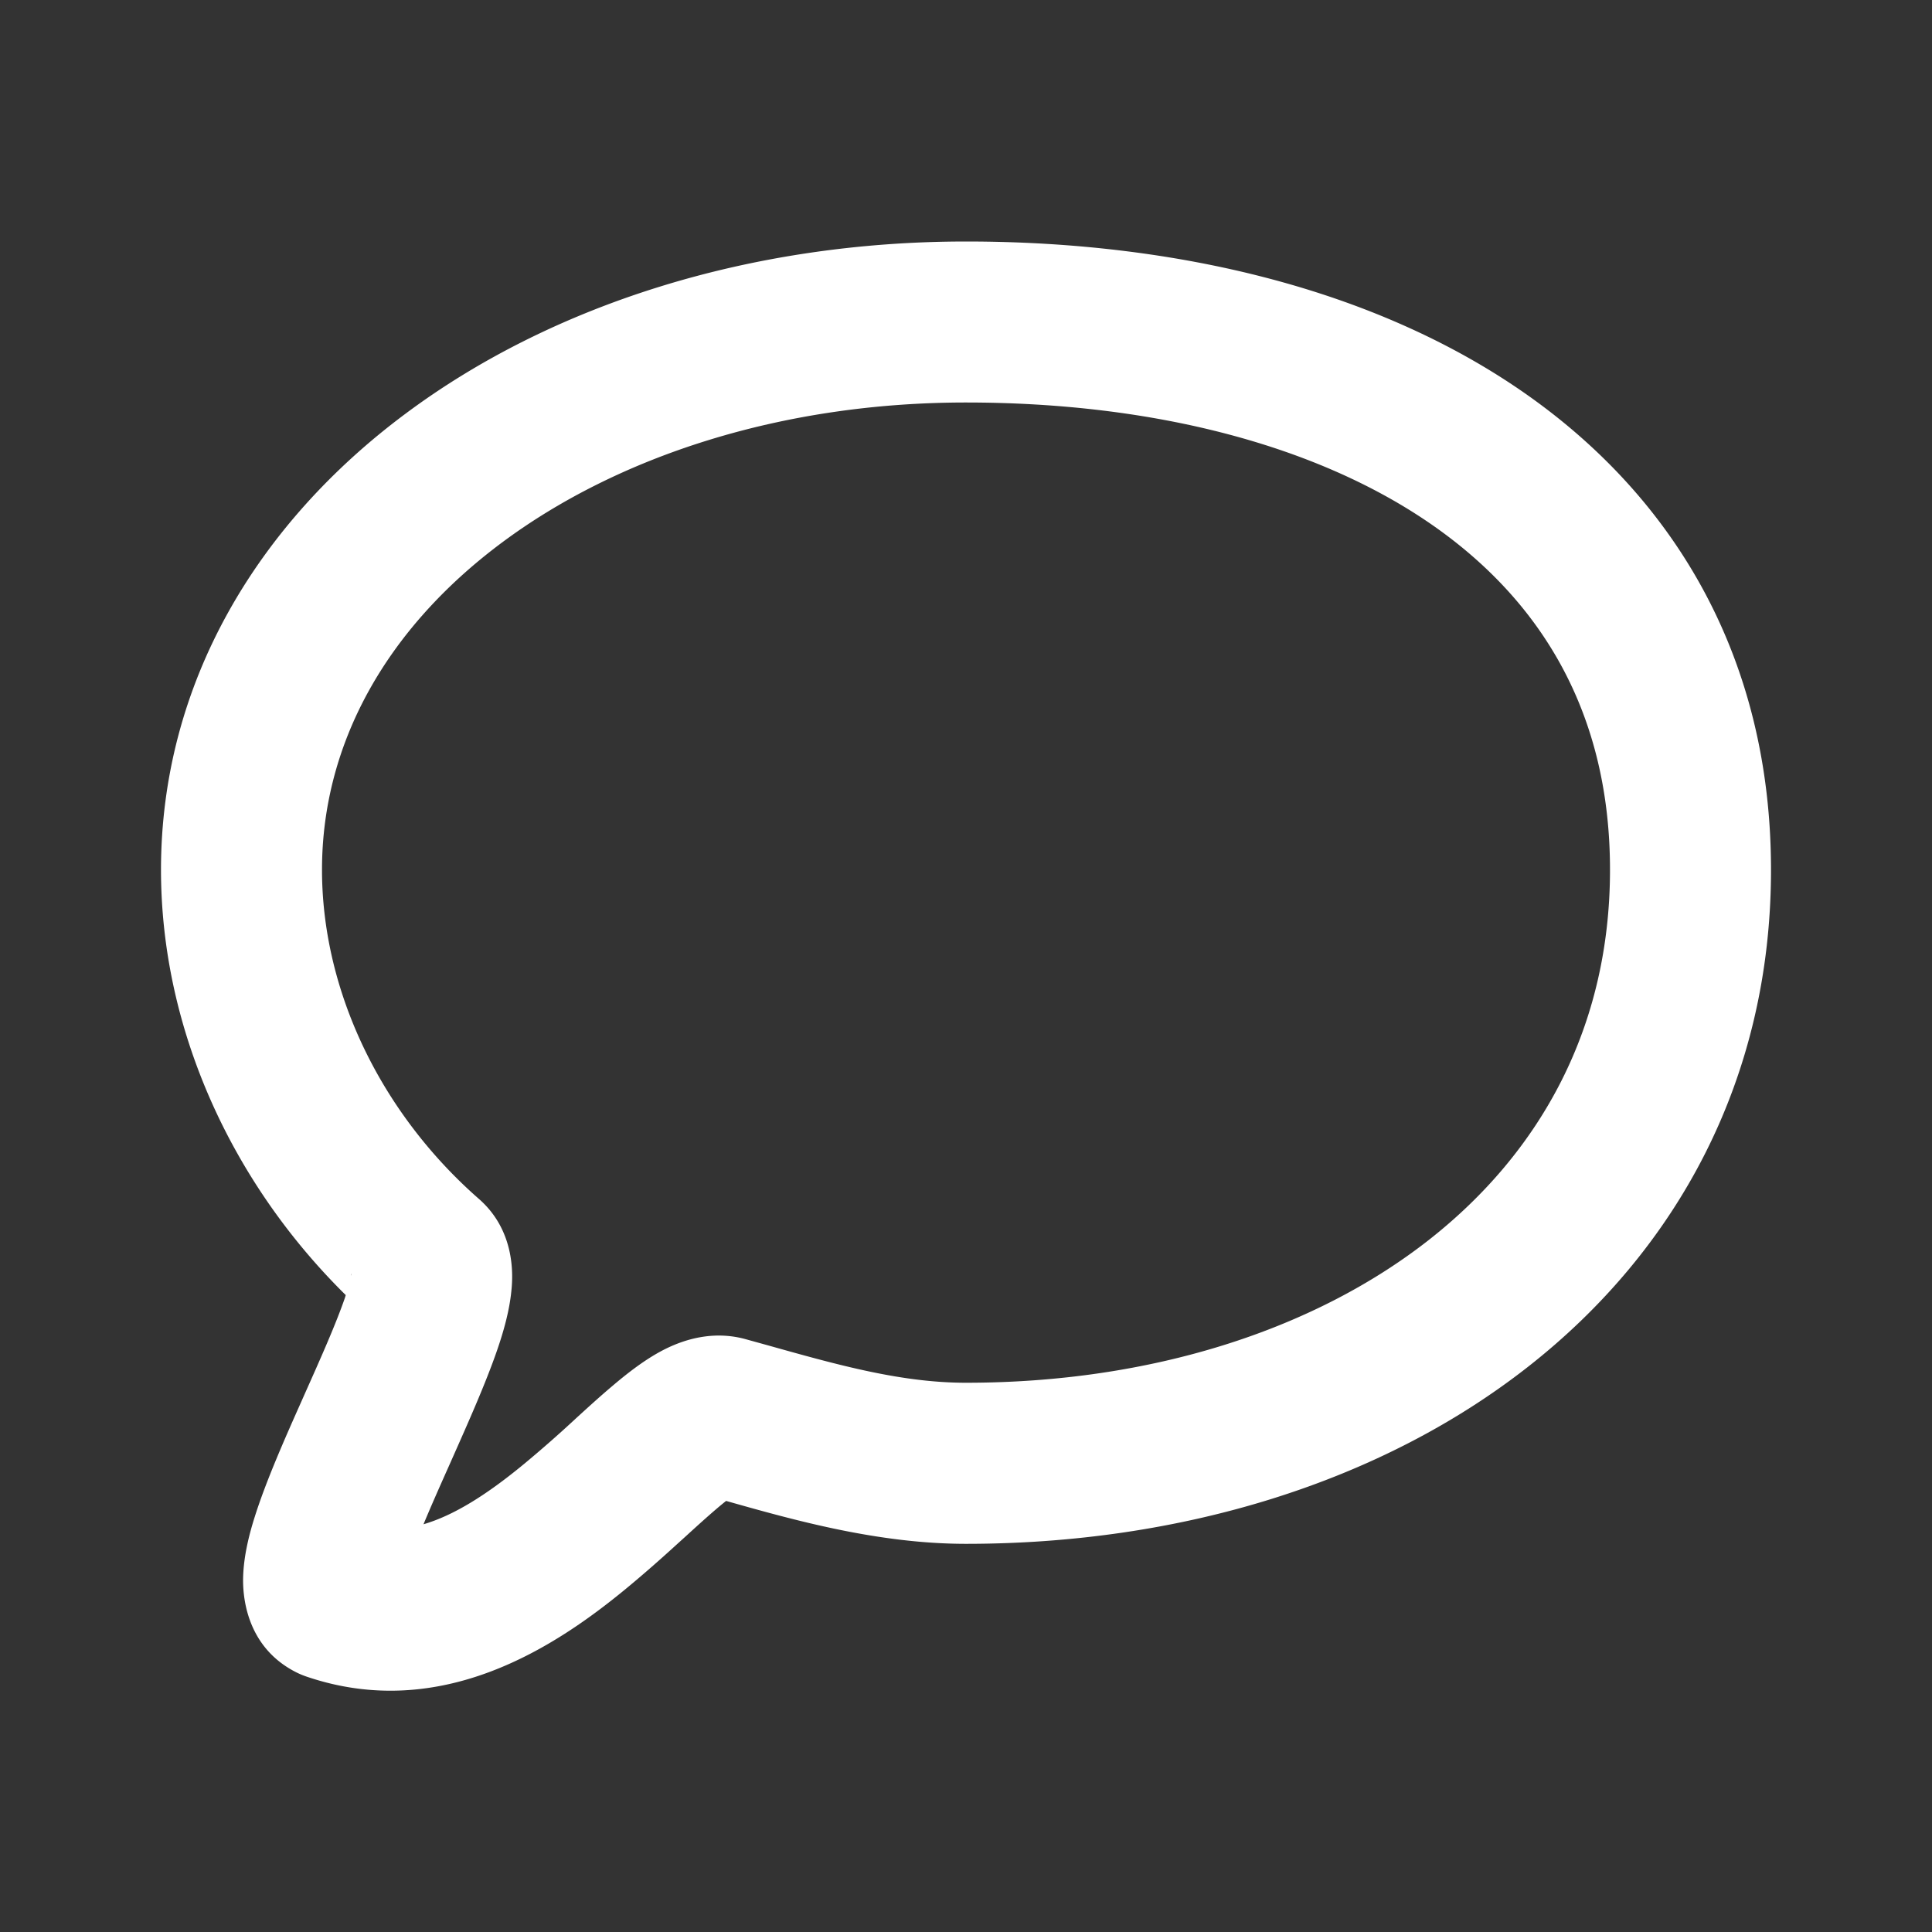 <svg width="24" height="24" fill="none" xmlns="http://www.w3.org/2000/svg"><rect width="100%" height="100%" fill="#333333" stroke="none"/><path fill-rule="evenodd" clip-rule="evenodd" d="M6.234 6.741C4.807 7.804 4 9.23 4 10.805c0 1.493.72 3.012 1.951 4.09.46.404.42.97.401 1.145-.025.252-.1.51-.175.728-.143.416-.364.91-.56 1.352l-.04.09c-.118.264-.226.508-.316.725.376-.11.784-.365 1.25-.75a15.278 15.278 0 0 0 .641-.563c.15-.137.307-.28.453-.403.167-.142.372-.305.59-.425.191-.104.596-.29 1.072-.157l.271.075c.88.247 1.66.465 2.462.465 2.305 0 4.326-.659 5.747-1.772 1.403-1.1 2.253-2.66 2.253-4.6 0-1.926-.834-3.327-2.207-4.283C16.38 5.539 14.35 5 12 5c-2.3 0-4.332.673-5.766 1.741zM5.039 5.138C6.862 3.779 9.329 3 12 3c2.62 0 5.09.595 6.935 1.88C20.82 6.194 22 8.195 22 10.806c0 2.595-1.165 4.721-3.02 6.174-1.835 1.438-4.314 2.198-6.98 2.198-1.092 0-2.139-.295-2.98-.533a4.018 4.018 0 0 0-.12.099c-.117.1-.243.214-.394.352l-.093.084c-.186.17-.4.36-.63.55-.858.708-2.288 1.675-3.982 1.095a1.01 1.01 0 0 1-.146-.064c-.596-.317-.64-.93-.635-1.16.006-.273.077-.546.145-.76.14-.444.377-.979.585-1.445l.022-.05c.214-.479.4-.897.513-1.225a3.06 3.06 0 0 0 .01-.033C2.874 14.687 2 12.778 2 10.805 2 8.479 3.208 6.5 5.039 5.138zm-.676 10.7l-.002.009c0-.028.004-.034.002-.008zm4.791 2.711z" fill="#fff"/></svg>